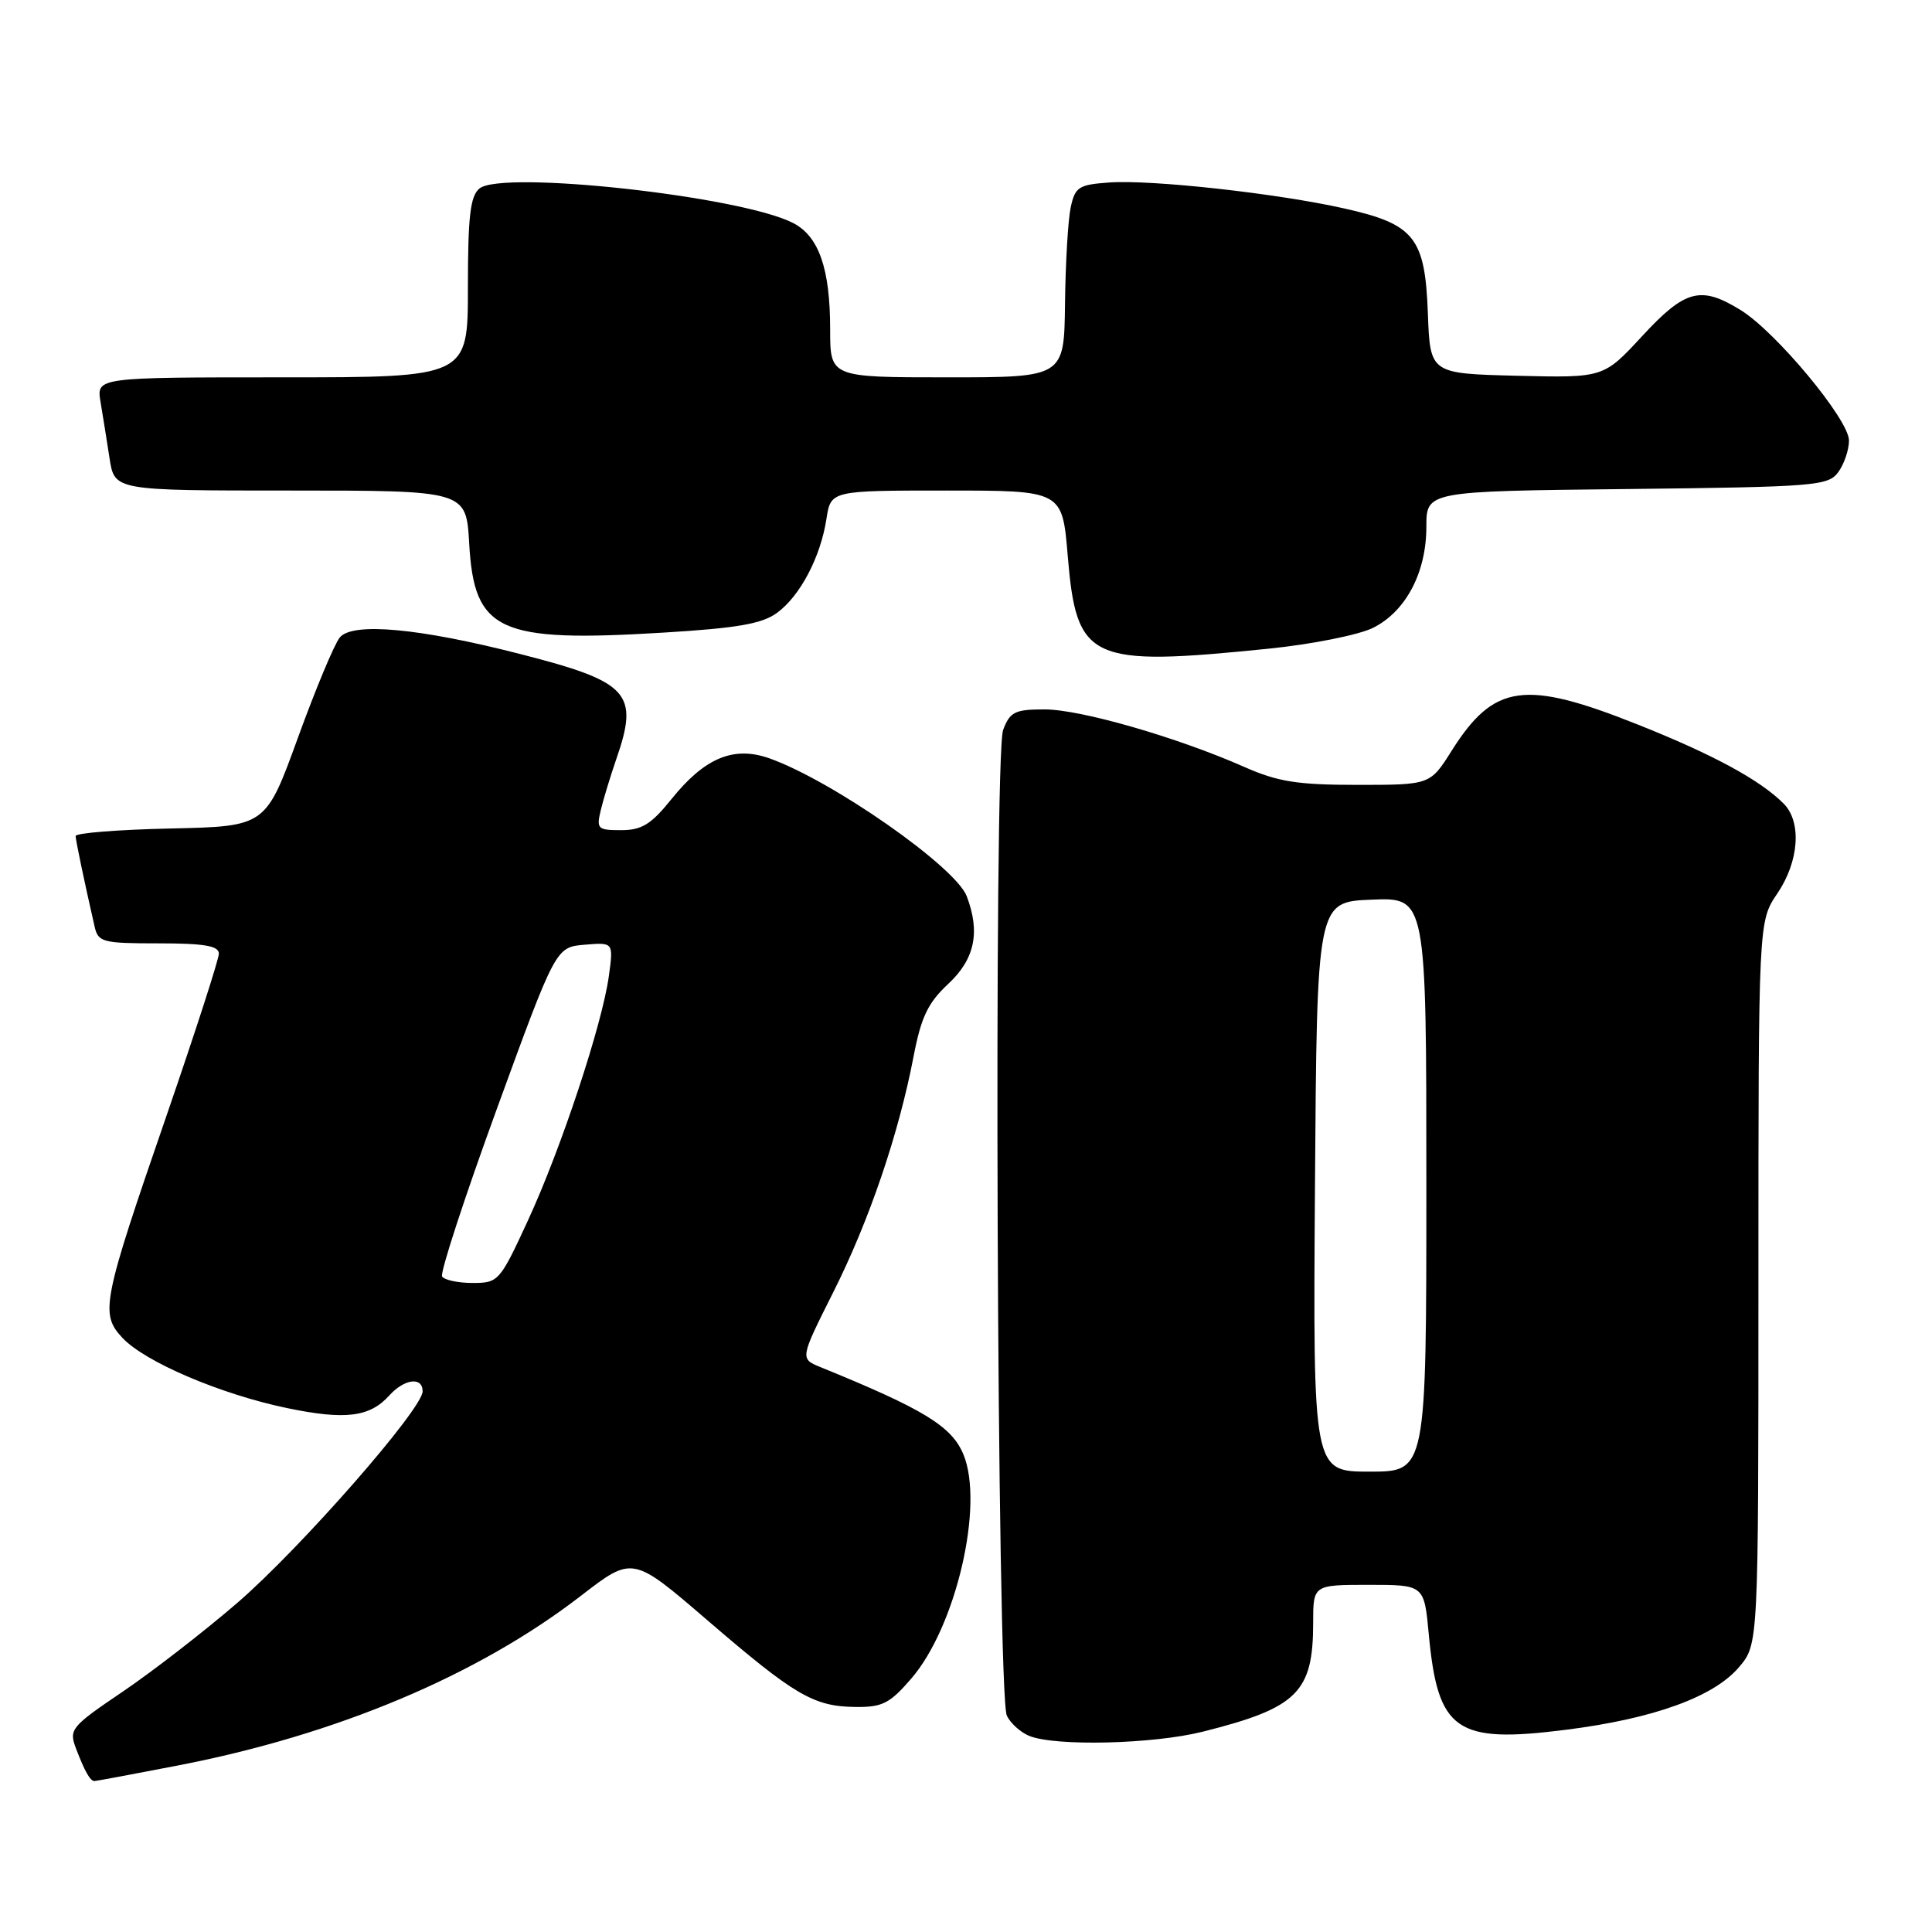 <?xml version="1.0" encoding="UTF-8" standalone="no"?>
<!DOCTYPE svg PUBLIC "-//W3C//DTD SVG 1.1//EN" "http://www.w3.org/Graphics/SVG/1.1/DTD/svg11.dtd" >
<svg xmlns="http://www.w3.org/2000/svg" xmlns:xlink="http://www.w3.org/1999/xlink" version="1.1" viewBox="0 0 256 256">
 <g >
 <path fill="currentColor"
d=" M 23.50 233.95 C 44.59 229.88 63.32 222.00 76.99 211.44 C 83.82 206.17 83.82 206.17 93.66 214.63 C 105.29 224.64 107.79 226.11 113.30 226.18 C 116.90 226.23 117.89 225.74 120.74 222.43 C 126.68 215.57 130.44 199.38 127.65 192.70 C 126.09 188.98 122.42 186.73 108.74 181.16 C 105.99 180.04 105.99 180.04 110.39 171.27 C 115.17 161.77 119.08 150.27 121.05 140.00 C 122.05 134.78 122.95 132.88 125.65 130.37 C 129.17 127.08 129.91 123.53 128.10 118.76 C 126.61 114.85 110.27 103.43 101.94 100.48 C 97.21 98.81 93.37 100.41 88.96 105.90 C 86.28 109.23 85.04 110.00 82.31 110.00 C 79.16 110.00 79.00 109.84 79.63 107.25 C 80.00 105.74 80.91 102.76 81.65 100.62 C 84.71 91.83 83.38 90.36 69.00 86.68 C 55.59 83.23 46.73 82.42 45.03 84.46 C 44.31 85.33 41.81 91.32 39.47 97.77 C 35.21 109.50 35.21 109.50 22.60 109.78 C 15.67 109.93 10.01 110.38 10.02 110.78 C 10.05 111.42 11.10 116.49 12.53 122.75 C 13.00 124.85 13.56 125.00 21.02 125.00 C 27.07 125.00 29.00 125.33 29.00 126.36 C 29.00 127.10 25.91 136.66 22.14 147.61 C 13.54 172.53 13.23 174.06 16.22 177.27 C 19.20 180.46 29.19 184.73 38.00 186.57 C 45.74 188.18 48.98 187.79 51.58 184.91 C 53.59 182.69 56.00 182.39 56.00 184.36 C 56.00 186.69 39.89 205.08 31.50 212.34 C 27.10 216.14 20.25 221.45 16.28 224.14 C 9.42 228.78 9.11 229.15 10.06 231.66 C 11.21 234.68 11.95 236.00 12.51 236.00 C 12.72 236.00 17.67 235.08 23.50 233.95 Z  M 159.36 229.46 C 171.90 226.32 174.00 224.25 174.00 215.05 C 174.00 210.00 174.00 210.00 181.36 210.00 C 188.71 210.00 188.71 210.00 189.32 216.54 C 190.52 229.38 192.91 231.05 207.45 229.21 C 219.13 227.74 227.12 224.84 230.46 220.87 C 233.00 217.85 233.00 217.85 233.00 169.97 C 233.00 122.09 233.00 122.09 235.50 118.40 C 238.39 114.15 238.76 108.90 236.34 106.48 C 233.20 103.34 227.02 99.99 217.00 96.00 C 202.01 90.03 197.96 90.60 192.35 99.48 C 189.50 104.00 189.50 104.00 179.87 104.00 C 171.91 104.00 169.32 103.59 164.87 101.62 C 155.97 97.69 143.18 94.00 138.42 94.00 C 134.47 94.00 133.83 94.32 132.92 96.72 C 131.64 100.07 132.11 224.59 133.41 227.33 C 133.89 228.34 135.23 229.55 136.39 230.02 C 139.86 231.42 152.78 231.11 159.36 229.46 Z  M 168.14 85.95 C 173.84 85.37 180.04 84.13 181.92 83.20 C 186.27 81.04 189.00 75.87 189.00 69.81 C 189.00 65.09 189.00 65.09 215.58 64.80 C 240.55 64.52 242.25 64.38 243.58 62.56 C 244.36 61.49 245.00 59.60 245.00 58.37 C 245.00 55.61 235.34 43.99 230.65 41.09 C 225.35 37.82 223.30 38.36 217.59 44.54 C 212.48 50.07 212.48 50.07 200.99 49.79 C 189.50 49.50 189.50 49.50 189.20 41.52 C 188.83 31.47 187.43 29.70 178.12 27.62 C 169.23 25.62 152.55 23.78 147.00 24.18 C 142.92 24.47 142.45 24.77 141.87 27.50 C 141.52 29.15 141.18 34.89 141.12 40.25 C 141.00 50.00 141.00 50.00 125.50 50.00 C 110.00 50.00 110.00 50.00 110.00 43.65 C 110.00 35.60 108.51 31.31 105.09 29.55 C 98.23 26.00 66.50 22.51 63.53 24.98 C 62.31 25.98 62.00 28.69 62.00 38.12 C 62.00 50.00 62.00 50.00 37.39 50.00 C 12.78 50.00 12.78 50.00 13.32 53.25 C 13.62 55.04 14.16 58.41 14.52 60.75 C 15.18 65.00 15.18 65.00 38.48 65.00 C 61.77 65.00 61.77 65.00 62.17 72.01 C 62.83 83.69 66.04 85.16 87.97 83.82 C 97.72 83.23 101.00 82.65 102.97 81.20 C 106.04 78.94 108.73 73.81 109.51 68.75 C 110.09 65.00 110.09 65.00 125.43 65.00 C 140.76 65.00 140.76 65.00 141.48 73.65 C 142.65 87.60 144.31 88.37 168.14 85.95 Z  M 58.58 169.14 C 58.29 168.66 61.56 158.65 65.85 146.89 C 73.65 125.50 73.65 125.50 77.47 125.18 C 81.29 124.86 81.29 124.86 80.68 129.31 C 79.80 135.74 74.35 152.20 69.94 161.75 C 66.23 169.79 66.04 170.00 62.62 170.00 C 60.70 170.00 58.88 169.61 58.58 169.14 Z  M 174.24 157.25 C 174.50 119.50 174.50 119.50 181.75 119.21 C 189.00 118.91 189.00 118.91 189.00 156.96 C 189.00 195.00 189.00 195.00 181.49 195.00 C 173.98 195.00 173.98 195.00 174.24 157.25 Z "/>
</g>
</svg>